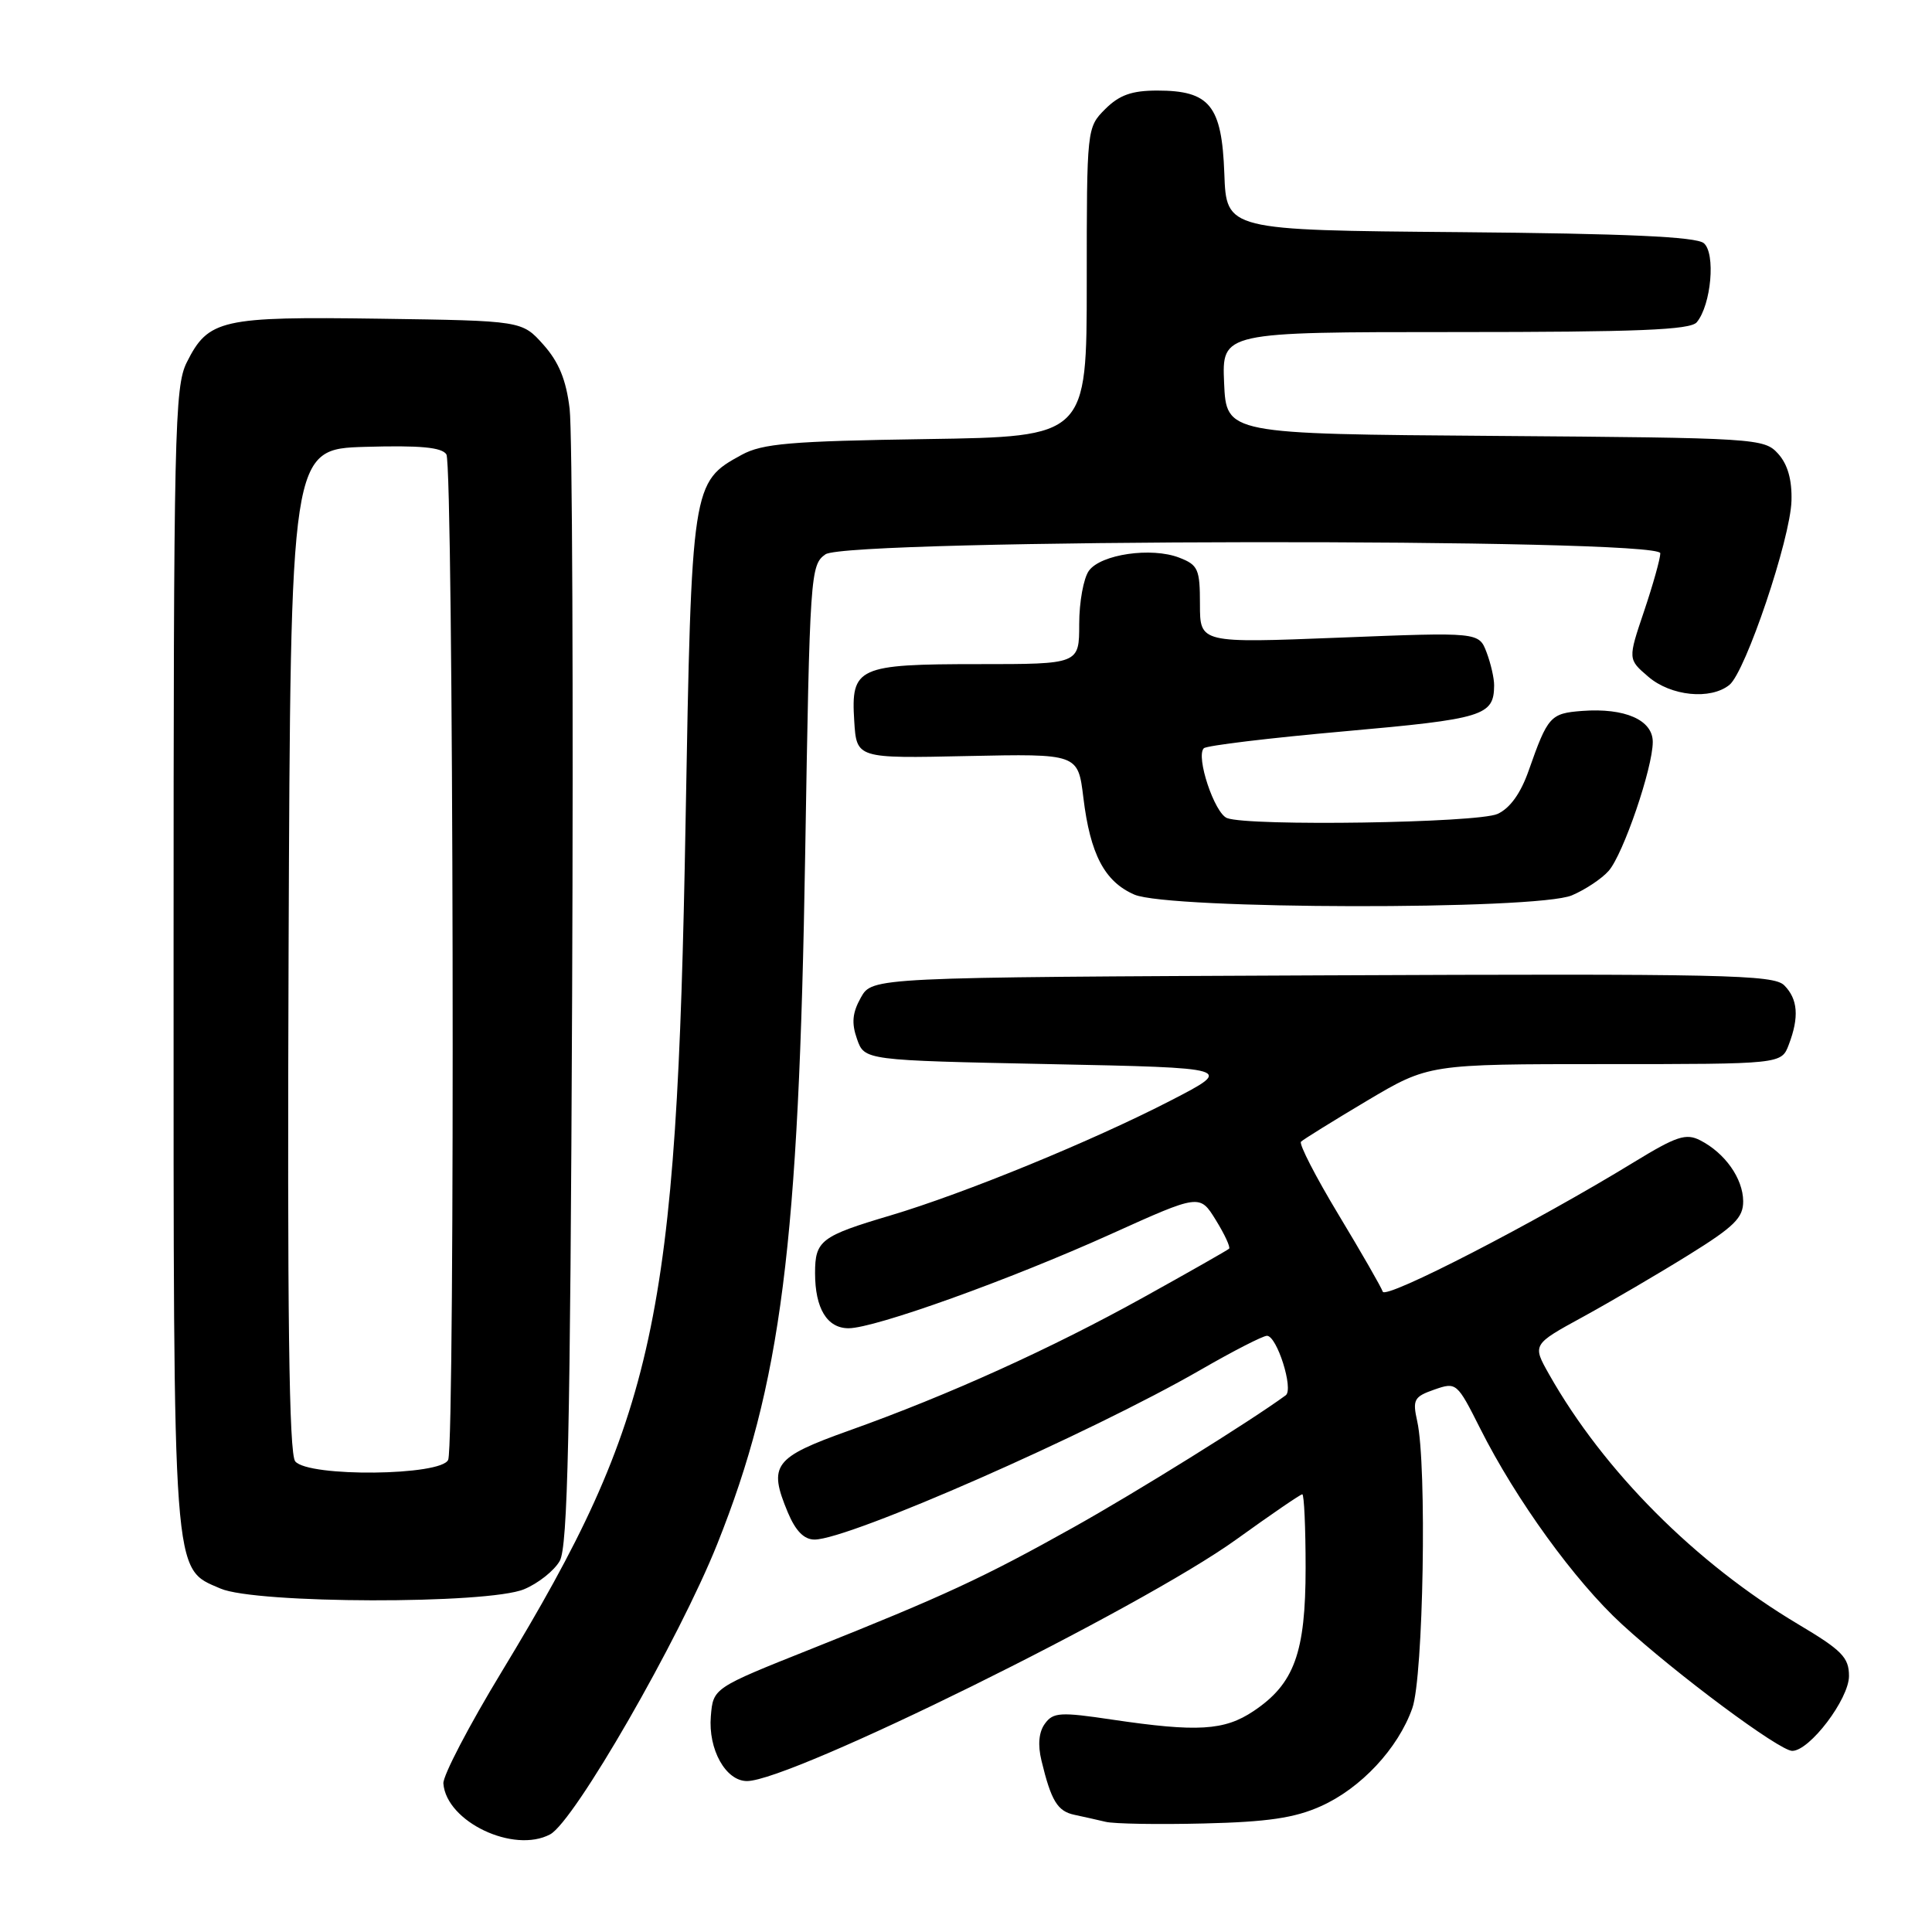<?xml version="1.0" encoding="UTF-8" standalone="no"?>
<!DOCTYPE svg PUBLIC "-//W3C//DTD SVG 1.1//EN" "http://www.w3.org/Graphics/SVG/1.1/DTD/svg11.dtd" >
<svg xmlns="http://www.w3.org/2000/svg" xmlns:xlink="http://www.w3.org/1999/xlink" version="1.1" viewBox="0 0 256 256">
 <g >
 <path fill="currentColor"
d=" M 72.90 243.06 C 76.11 241.34 90.00 217.20 95.04 204.59 C 103.52 183.36 105.85 165.08 106.69 113.20 C 107.30 75.99 107.38 74.85 109.38 73.45 C 112.31 71.40 220.00 71.26 220.00 73.31 C 220.00 74.02 219.03 77.48 217.85 80.98 C 215.70 87.35 215.70 87.35 218.41 89.67 C 221.40 92.24 226.66 92.77 229.16 90.75 C 231.30 89.01 237.24 71.40 237.38 66.36 C 237.46 63.57 236.88 61.53 235.61 60.12 C 233.76 58.08 232.80 58.02 198.11 57.76 C 162.50 57.50 162.50 57.50 162.20 50.75 C 161.91 44.00 161.91 44.00 192.83 44.00 C 216.98 44.00 223.99 43.72 224.83 42.70 C 226.75 40.39 227.35 33.54 225.76 32.22 C 224.74 31.37 215.46 30.95 193.42 30.76 C 162.50 30.50 162.50 30.50 162.23 23.00 C 161.90 13.98 160.31 12.00 153.34 12.00 C 149.97 12.00 148.32 12.59 146.45 14.45 C 144.01 16.90 144.00 16.98 144.00 37.38 C 144.00 57.86 144.00 57.86 122.75 58.18 C 104.73 58.45 101.01 58.77 98.27 60.27 C 91.67 63.87 91.63 64.14 90.84 109.00 C 89.69 175.05 86.95 187.75 66.49 221.49 C 62.15 228.64 58.67 235.31 58.75 236.32 C 59.13 241.39 68.07 245.64 72.90 243.06 Z  M 175.00 239.34 C 180.32 236.97 185.26 231.68 187.14 226.34 C 188.61 222.19 189.09 194.13 187.79 188.33 C 187.15 185.46 187.36 185.07 190.05 184.13 C 192.98 183.11 193.06 183.18 196.14 189.30 C 200.89 198.74 208.68 209.50 214.90 215.21 C 222.12 221.84 235.79 232.00 237.48 232.00 C 239.79 232.00 245.00 225.13 245.00 222.08 C 245.00 219.62 244.07 218.67 238.25 215.21 C 224.67 207.12 212.50 194.91 205.27 182.12 C 203.03 178.16 203.03 178.16 209.77 174.48 C 213.47 172.45 219.76 168.77 223.75 166.29 C 229.81 162.53 231.00 161.36 230.98 159.15 C 230.95 156.15 228.57 152.78 225.29 151.10 C 223.40 150.13 222.14 150.55 216.51 153.99 C 203.44 161.99 183.58 172.23 183.22 171.15 C 183.02 170.55 180.38 165.95 177.35 160.93 C 174.33 155.92 172.09 151.57 172.39 151.28 C 172.68 150.99 176.61 148.55 181.11 145.87 C 189.31 141.00 189.31 141.00 212.68 141.00 C 236.05 141.00 236.05 141.00 237.02 138.43 C 238.42 134.77 238.23 132.38 236.42 130.56 C 235.01 129.15 228.44 129.01 175.21 129.24 C 115.58 129.50 115.58 129.50 114.07 132.18 C 112.94 134.20 112.81 135.56 113.56 137.68 C 114.55 140.50 114.55 140.50 139.02 141.00 C 163.50 141.50 163.50 141.50 155.16 145.81 C 144.73 151.19 127.83 158.12 118.00 161.05 C 108.76 163.79 108.00 164.38 108.00 168.69 C 108.00 173.37 109.59 176.00 112.44 176.00 C 115.91 176.00 133.77 169.59 147.23 163.51 C 158.97 158.21 158.97 158.21 161.10 161.66 C 162.27 163.55 163.06 165.26 162.86 165.46 C 162.66 165.65 157.60 168.53 151.60 171.86 C 139.28 178.70 125.73 184.84 112.50 189.56 C 102.51 193.13 101.77 194.12 104.39 200.40 C 105.42 202.86 106.54 204.00 107.93 204.00 C 112.50 204.00 144.45 189.95 159.12 181.49 C 163.40 179.02 167.34 177.00 167.88 177.00 C 169.20 177.00 171.44 184.08 170.37 184.88 C 165.77 188.26 150.49 197.77 142.26 202.37 C 130.30 209.06 125.12 211.46 107.50 218.49 C 94.50 223.67 94.50 223.67 94.19 227.41 C 93.82 231.80 96.16 236.00 98.98 236.00 C 104.78 236.00 151.18 213.09 163.81 203.99 C 168.39 200.69 172.32 198.00 172.56 198.00 C 172.80 198.00 173.00 202.39 173.00 207.75 C 173.00 219.01 171.50 223.12 166.10 226.73 C 162.23 229.32 158.66 229.53 147.38 227.86 C 140.50 226.83 139.55 226.89 138.46 228.39 C 137.65 229.49 137.49 231.19 138.00 233.29 C 139.28 238.61 140.12 240.00 142.36 240.47 C 143.54 240.72 145.40 241.14 146.50 241.40 C 147.60 241.67 153.45 241.77 159.50 241.62 C 167.94 241.42 171.55 240.89 175.00 239.34 Z  M 69.45 210.58 C 71.31 209.81 73.44 208.12 74.17 206.83 C 75.23 204.97 75.56 190.06 75.81 132.00 C 75.98 92.12 75.83 57.10 75.48 54.17 C 75.02 50.33 74.05 47.97 72.00 45.67 C 69.17 42.50 69.17 42.50 50.33 42.23 C 29.30 41.93 27.61 42.31 24.75 48.01 C 23.13 51.24 23.00 57.11 23.00 126.78 C 23.00 210.09 22.82 207.72 29.21 210.49 C 33.87 212.52 64.66 212.59 69.45 210.58 Z  M 208.28 118.64 C 210.05 117.89 212.25 116.43 213.16 115.39 C 215.09 113.19 219.00 101.75 219.00 98.31 C 219.00 95.40 215.31 93.78 209.66 94.20 C 205.43 94.52 205.09 94.90 202.56 102.10 C 201.50 105.13 200.08 107.10 198.43 107.85 C 195.79 109.05 165.50 109.51 162.59 108.40 C 160.93 107.76 158.42 100.25 159.51 99.15 C 159.86 98.79 168.26 97.78 178.17 96.90 C 196.59 95.26 197.95 94.85 197.98 90.82 C 197.99 89.89 197.54 87.92 196.98 86.44 C 195.96 83.76 195.96 83.76 177.48 84.49 C 159.00 85.22 159.00 85.22 159.00 80.08 C 159.00 75.41 158.76 74.86 156.25 73.89 C 152.57 72.47 145.88 73.44 144.29 75.62 C 143.58 76.59 143.00 79.77 143.00 82.69 C 143.00 88.00 143.00 88.00 129.69 88.00 C 113.63 88.00 112.74 88.41 113.19 95.53 C 113.50 100.50 113.50 100.50 128.17 100.18 C 142.84 99.87 142.84 99.87 143.55 105.68 C 144.46 113.20 146.36 116.82 150.31 118.54 C 154.88 120.52 203.63 120.61 208.28 118.64 Z  M 39.12 193.64 C 38.29 192.65 38.06 174.10 38.24 125.89 C 38.50 59.50 38.50 59.50 48.42 59.21 C 55.68 59.00 58.55 59.27 59.15 60.21 C 60.09 61.68 60.32 191.00 59.39 193.42 C 58.57 195.56 40.87 195.75 39.12 193.64 Z "/>
</g>
</svg>